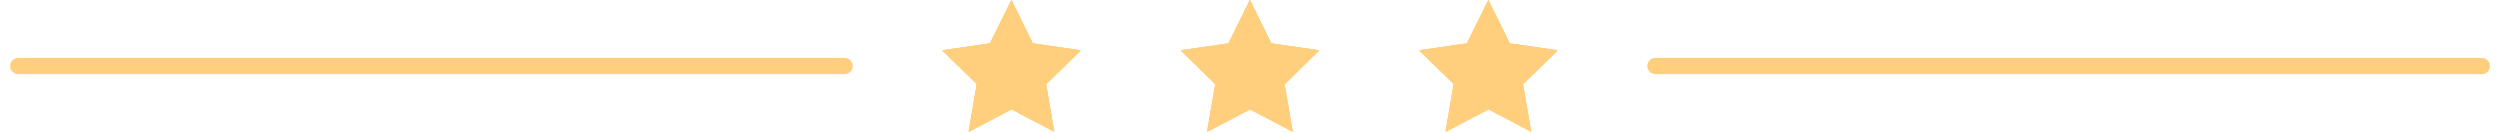<svg xmlns="http://www.w3.org/2000/svg" xmlns:xlink="http://www.w3.org/1999/xlink" width="768" zoomAndPan="magnify" viewBox="0 0 576 30.75" height="41" preserveAspectRatio="xMidYMid meet" version="1.0"><defs><clipPath id="a21231fda5"><path d="M 217.082 0 L 249.074 0 L 249.074 30.504 L 217.082 30.504 Z M 217.082 0 " clip-rule="nonzero"/></clipPath><clipPath id="188a7dec73"><path d="M 217.082 0 L 249 0 L 249 30.504 L 217.082 30.504 Z M 217.082 0 " clip-rule="nonzero"/></clipPath><clipPath id="435ca759dc"><path d="M 272.027 0 L 304 0 L 304 30.504 L 272.027 30.504 Z M 272.027 0 " clip-rule="nonzero"/></clipPath><clipPath id="e569869280"><path d="M 327 0 L 358.961 0 L 358.961 30.504 L 327 30.504 Z M 327 0 " clip-rule="nonzero"/></clipPath><clipPath id="115e295c8d"><path d="M 326.969 0 L 358.961 0 L 358.961 30.504 L 326.969 30.504 Z M 326.969 0 " clip-rule="nonzero"/></clipPath><clipPath id="bd190566d8"><path d="M 2.324 13 L 197 13 L 197 18 L 2.324 18 Z M 2.324 13 " clip-rule="nonzero"/></clipPath><clipPath id="b010b5023c"><path d="M 379 13 L 573.676 13 L 573.676 18 L 379 18 Z M 379 13 " clip-rule="nonzero"/></clipPath></defs><g clip-path="url(#a21231fda5)"><path fill="#ffcf7e" d="M 233.094 0.102 L 238.016 10.078 L 249.027 11.68 L 241.059 19.449 L 242.945 30.414 L 233.094 25.238 L 223.242 30.414 L 225.121 19.449 L 217.16 11.68 L 228.168 10.078 Z M 233.094 0.102 " fill-opacity="1" fill-rule="nonzero"/></g><g clip-path="url(#188a7dec73)"><path fill="#ffcf7e" d="M 233.02 0.008 L 237.945 9.984 L 248.957 11.582 L 240.988 19.355 L 242.867 30.316 L 233.02 25.141 L 223.172 30.316 L 225.051 19.355 L 217.082 11.582 L 228.09 9.984 Z M 233.02 0.008 " fill-opacity="1" fill-rule="nonzero"/><path fill="#ffcf7e" d="M 233.02 0.008 L 237.945 9.984 L 248.957 11.582 L 240.988 19.355 L 242.867 30.316 L 233.02 25.141 L 223.172 30.316 L 225.051 19.355 L 217.082 11.582 L 228.09 9.984 Z M 233.02 0.008 " fill-opacity="1" fill-rule="nonzero"/><path fill="#ffcf7e" d="M 233.02 0.008 L 237.945 9.984 L 248.957 11.582 L 240.988 19.355 L 242.867 30.316 L 233.02 25.141 L 223.172 30.316 L 225.051 19.355 L 217.082 11.582 L 228.09 9.984 Z M 233.02 0.008 " fill-opacity="1" fill-rule="nonzero"/></g><g clip-path="url(#435ca759dc)"><path fill="#ffcf7e" d="M 288.039 0.102 L 292.961 10.078 L 303.969 11.68 L 296 19.449 L 297.887 30.414 L 288.039 25.238 L 278.184 30.414 L 280.062 19.449 L 272.102 11.68 L 283.113 10.078 Z M 288.039 0.102 " fill-opacity="1" fill-rule="nonzero"/><path fill="#ffcf7e" d="M 287.961 0.008 L 292.891 9.984 L 303.898 11.582 L 295.93 19.355 L 297.812 30.316 L 287.961 25.141 L 278.113 30.316 L 279.996 19.355 L 272.027 11.582 L 283.035 9.984 Z M 287.961 0.008 " fill-opacity="1" fill-rule="nonzero"/><path fill="#ffcf7e" d="M 287.961 0.008 L 292.891 9.984 L 303.898 11.582 L 295.93 19.355 L 297.812 30.316 L 287.961 25.141 L 278.113 30.316 L 279.996 19.355 L 272.027 11.582 L 283.035 9.984 Z M 287.961 0.008 " fill-opacity="1" fill-rule="nonzero"/><path fill="#ffcf7e" d="M 287.961 0.008 L 292.891 9.984 L 303.898 11.582 L 295.93 19.355 L 297.812 30.316 L 287.961 25.141 L 278.113 30.316 L 279.996 19.355 L 272.027 11.582 L 283.035 9.984 Z M 287.961 0.008 " fill-opacity="1" fill-rule="nonzero"/></g><g clip-path="url(#e569869280)"><path fill="#ffcf7e" d="M 342.984 0.102 L 347.902 10.078 L 358.914 11.68 L 350.945 19.449 L 352.832 30.414 L 342.984 25.238 L 333.129 30.414 L 335.008 19.449 L 327.047 11.68 L 338.055 10.078 Z M 342.984 0.102 " fill-opacity="1" fill-rule="nonzero"/></g><g clip-path="url(#115e295c8d)"><path fill="#ffcf7e" d="M 342.906 0.008 L 347.832 9.984 L 358.844 11.582 L 350.875 19.355 L 352.754 30.316 L 342.906 25.141 L 333.059 30.316 L 334.938 19.355 L 326.969 11.582 L 337.977 9.984 Z M 342.906 0.008 " fill-opacity="1" fill-rule="nonzero"/><path fill="#ffcf7e" d="M 342.906 0.008 L 347.832 9.984 L 358.844 11.582 L 350.875 19.355 L 352.754 30.316 L 342.906 25.141 L 333.059 30.316 L 334.938 19.355 L 326.969 11.582 L 337.977 9.984 Z M 342.906 0.008 " fill-opacity="1" fill-rule="nonzero"/><path fill="#ffcf7e" d="M 342.906 0.008 L 347.832 9.984 L 358.844 11.582 L 350.875 19.355 L 352.754 30.316 L 342.906 25.141 L 333.059 30.316 L 334.938 19.355 L 326.969 11.582 L 337.977 9.984 Z M 342.906 0.008 " fill-opacity="1" fill-rule="nonzero"/></g><g clip-path="url(#bd190566d8)"><path stroke-linecap="round" transform="matrix(0.744, 0, 0, 0.744, 2.323, 13.355)" fill="none" stroke-linejoin="miter" d="M 2.502 2.499 L 258.462 2.499 " stroke="#ffcf7e" stroke-width="5" stroke-opacity="1" stroke-miterlimit="4"/></g><g clip-path="url(#b010b5023c)"><path stroke-linecap="round" transform="matrix(0.744, 0, 0, 0.744, 379.533, 13.355)" fill="none" stroke-linejoin="miter" d="M 2.502 2.499 L 258.462 2.499 " stroke="#ffcf7e" stroke-width="5" stroke-opacity="1" stroke-miterlimit="4"/></g></svg>
